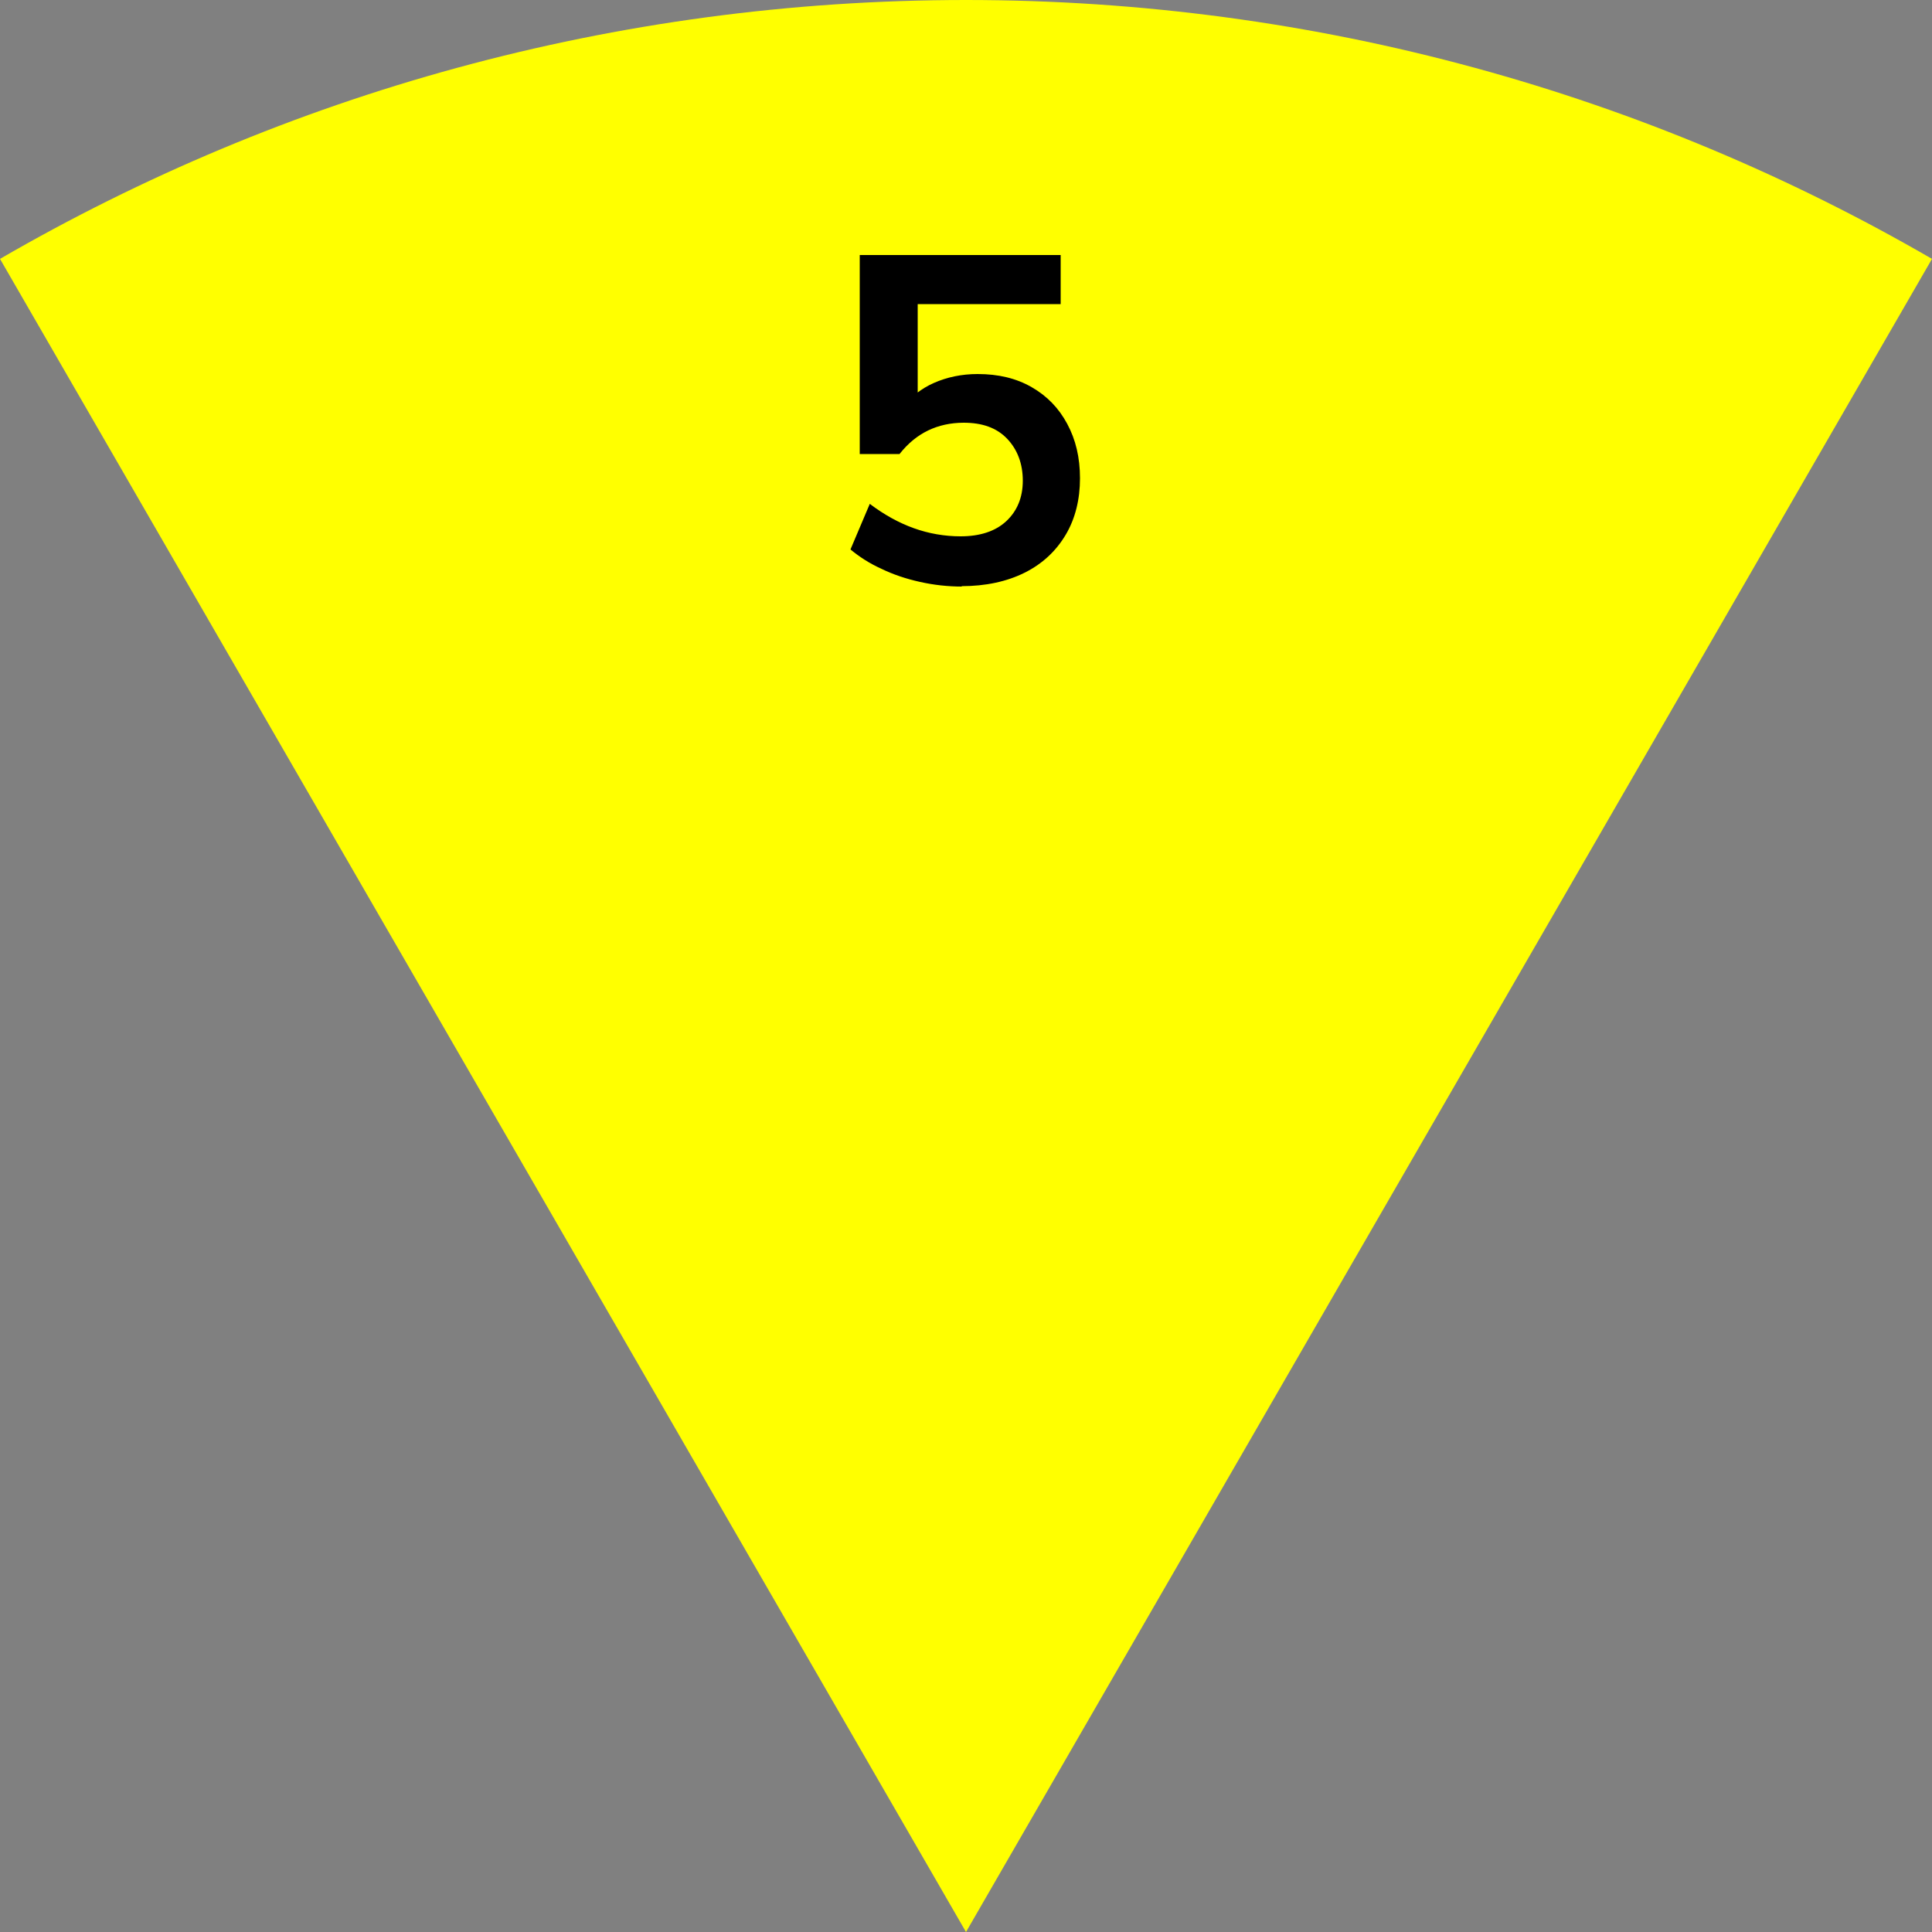 <?xml version="1.0" encoding="UTF-8"?>
<svg id="_Слой_2" data-name="Слой 2" xmlns="http://www.w3.org/2000/svg" viewBox="0 0 50 50">
  <rect x="0" y="0" width="50" height="50" fill="#808080" stroke="none"/>
  <defs>
    <style>
      .cls-1 {
        fill: #ff0;
      }
    </style>
  </defs>
  <g id="_Слой_2-2" data-name=" Слой 2">
    <g>
      <g id="_Слой_1-2" data-name=" Слой 1-2">
        <path class="cls-1" d="m50,6.7l-25,43.3L0,6.7C7.35,2.44,15.89,0,25,0s17.65,2.44,25,6.7Z"/>
      </g>
      <path d="m24.9,15.18c-.37,0-.73-.04-1.09-.12-.36-.08-.69-.19-1-.34-.31-.14-.57-.31-.8-.5l.5-1.18c.37.28.75.49,1.14.63.39.14.8.21,1.21.21.5,0,.9-.13,1.18-.39s.43-.61.43-1.05-.14-.81-.41-1.09c-.27-.28-.64-.41-1.12-.41-.34,0-.65.07-.92.2-.27.13-.52.33-.74.61h-1.03v-5.15h5.2v1.27h-3.7v2.69h-.4c.21-.28.48-.5.82-.65s.72-.23,1.13-.23c.54,0,1,.11,1.4.34.4.23.7.54.92.95s.33.87.33,1.41-.12,1.04-.37,1.46c-.25.42-.6.75-1.06.98s-1.01.35-1.64.35Z"/>
    </g>
  </g>
</svg>